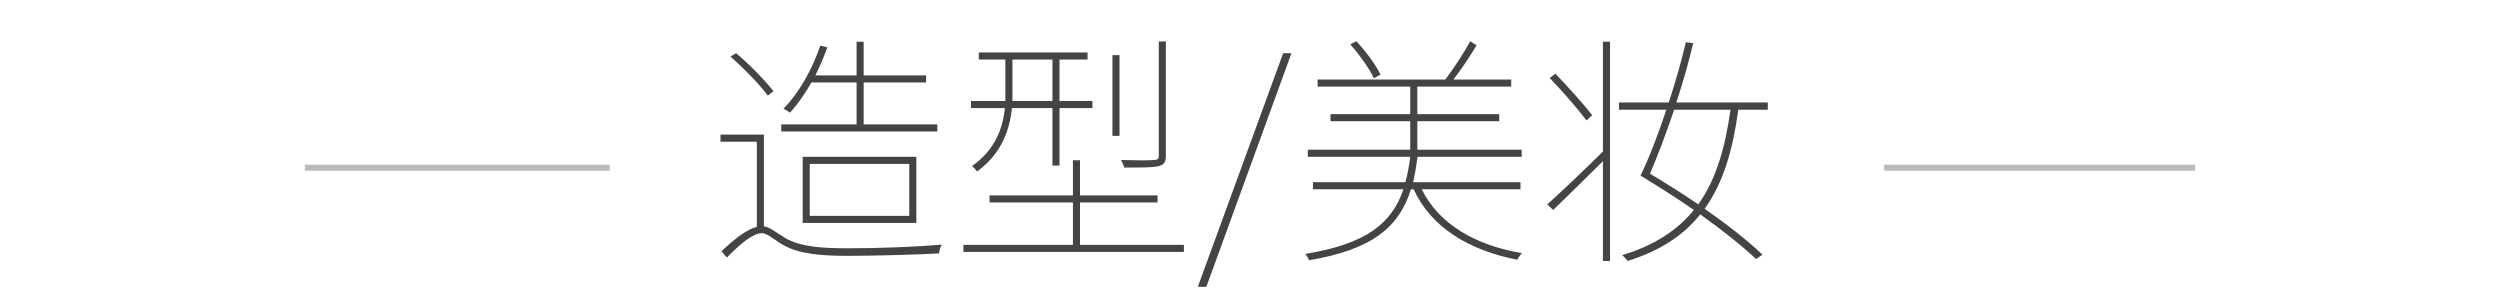 <?xml version="1.0" encoding="UTF-8" standalone="no"?>
<svg width="410px" height="50px" viewBox="0 0 410 50" version="1.1" xmlns="http://www.w3.org/2000/svg" xmlns:xlink="http://www.w3.org/1999/xlink" xmlns:sketch="http://www.bohemiancoding.com/sketch/ns">
    <!-- Generator: Sketch 3.4 (15575) - http://www.bohemiancoding.com/sketch -->
    <title>img_category_heading_modeling_hair</title>
    <desc>Created with Sketch.</desc>
    <defs></defs>
    <g id="spec" stroke="none" stroke-width="1" fill="none" fill-rule="evenodd" sketch:type="MSPage">
        <g id="heading_item" sketch:type="MSLayerGroup" transform="translate(50, 6)">
            <path d="M103.72,14.4 L91.64,14.4 L91.64,7.52 L101.88,7.52 L101.88,6.36 L91.64,6.36 L91.64,0.84 L90.48,0.84 L90.48,6.36 L83.72,6.36 C84.44,4.92 85.12,3.36 85.68,1.76 L84.52,1.48 C83.2,5.4 81.04,9.24 78.48,11.84 C78.8,11.96 79.36,12.32 79.56,12.48 C80.8,11.12 82,9.4 83.08,7.52 L90.48,7.52 L90.48,14.4 L78.12,14.4 L78.12,15.56 L103.72,15.56 L103.72,14.4 Z M82.8,20.88 L99.12,20.88 L99.12,29.4 L82.8,29.4 L82.8,20.88 Z M100.28,30.56 L100.28,19.72 L81.64,19.72 L81.64,30.56 L100.28,30.56 Z M76.84,8.96 C75.56,7.28 72.96,4.6 70.72,2.72 L69.8,3.28 C72.04,5.24 74.68,7.96 75.92,9.68 L76.84,8.96 Z M75.28,16.08 L68.16,16.08 L68.16,17.24 L74.12,17.24 L74.12,31.2 C72.4,31.64 70.4,33.24 68.32,35.2 L69.2,36.24 C71.48,33.92 73.52,32.24 74.96,32.24 C75.84,32.24 77,33.36 78.48,34.2 C81.08,35.64 84.56,35.96 89.12,35.96 C93.08,35.96 100.56,35.76 104,35.56 C104.04,35.12 104.24,34.48 104.44,34.12 C100.32,34.48 94.2,34.72 89.12,34.72 C84.76,34.72 81.44,34.48 79,33.16 C77.2,32.12 76.32,31.24 75.28,31.12 L75.28,16.08 Z M141.2,0.8 L140.04,0.8 L140.04,19.48 C140.04,20.04 139.92,20.2 139.24,20.24 C138.6,20.32 136.6,20.32 133.84,20.24 C134.08,20.64 134.28,21.12 134.36,21.48 C137.28,21.48 139.12,21.48 140.04,21.24 C140.92,21 141.2,20.6 141.2,19.48 L141.2,0.8 Z M133.6,3.04 L132.44,3.04 L132.44,16.28 L133.6,16.28 L133.6,3.04 Z M116.04,3.76 L122.6,3.76 L122.6,10.56 L116.04,10.56 L116.04,9.68 L116.04,3.76 Z M122.6,11.72 L122.6,21.16 L123.76,21.16 L123.76,11.72 L129.16,11.72 L129.16,10.56 L123.76,10.56 L123.76,3.76 L128.36,3.76 L128.36,2.6 L110.52,2.6 L110.52,3.76 L114.88,3.76 L114.88,9.68 L114.88,10.56 L109.24,10.56 L109.24,11.72 L114.8,11.72 C114.48,14.92 113.28,18.52 109.4,21.24 C109.68,21.44 110.04,21.84 110.24,22.12 C114.28,19.2 115.6,15.24 115.96,11.72 L122.6,11.72 Z M127.12,34.16 L127.12,27.2 L139.84,27.2 L139.84,26.04 L127.12,26.04 L127.12,20.28 L125.96,20.28 L125.96,26.04 L112.28,26.04 L112.28,27.2 L125.96,27.2 L125.96,34.16 L108,34.16 L108,35.32 L144.16,35.32 L144.16,34.16 L127.12,34.16 Z M146.44,41.04 L147.84,41.04 L161.8,2.72 L160.44,2.72 L146.44,41.04 Z M176.4,6.24 C175.68,4.72 174.04,2.44 172.44,0.76 L171.44,1.28 C172.96,2.96 174.6,5.28 175.32,6.84 L176.4,6.24 Z M199.36,25.04 L199.36,23.88 L181.76,23.88 C182.04,22.6 182.28,21.24 182.48,19.72 L199.56,19.72 L199.56,18.56 L182.44,18.56 L182.44,13.88 L195.88,13.88 L195.88,12.72 L182.44,12.72 L182.44,8.2 L197.84,8.2 L197.84,7.04 L188.36,7.04 C189.64,5.4 191.08,3.24 192.16,1.44 L191.12,0.76 C190.12,2.6 188.4,5.24 187.04,7.04 L166.08,7.04 L166.08,8.2 L181.28,8.2 L181.28,12.72 L168.2,12.72 L168.2,13.88 L181.28,13.88 L181.28,18.56 L164.48,18.56 L164.48,19.72 L181.28,19.72 C181.08,21.24 180.84,22.6 180.48,23.88 L165.32,23.88 L165.32,25.04 L180.16,25.04 C178.28,30.6 174.12,34 164.08,35.64 C164.28,35.88 164.6,36.4 164.68,36.68 C175.12,34.92 179.44,31.24 181.4,25.04 L181.84,25.04 C184.68,31.28 190.88,35.04 198.84,36.6 C199,36.24 199.32,35.8 199.6,35.52 C191.88,34.2 185.96,30.72 183.16,25.04 L199.36,25.04 Z M211.12,12.88 C209.8,11.2 207.2,8.28 205.08,6.08 L204.16,6.8 C206.28,9 208.88,12 210.2,13.76 L211.12,12.88 Z M212.88,18.84 C209.6,22.12 206,25.48 203.76,27.52 L204.72,28.44 C207.04,26.2 210,23.28 212.88,20.44 L212.88,36.8 L214.04,36.8 L214.04,0.84 L212.88,0.84 L212.88,18.84 Z M233.8,12 C232.92,18.24 231.44,23.44 228.52,27.52 C225.96,25.76 223.24,24.08 220.6,22.48 C221.8,19.68 223.24,15.92 224.56,12 L233.8,12 Z M239.92,12 L239.92,10.8 L224.92,10.8 C226.04,7.44 227,4 227.68,1.08 L226.48,0.92 C225.8,3.88 224.8,7.36 223.68,10.8 L215.52,10.8 L215.52,12 L223.28,12 C221.92,16.12 220.4,20.04 219.04,22.8 C222.08,24.64 225.04,26.52 227.8,28.44 C225.12,31.72 221.36,34.24 216.04,35.84 C216.32,36.08 216.72,36.48 216.92,36.8 C222.32,35.12 226.12,32.56 228.84,29.16 C232.44,31.72 235.6,34.24 238,36.48 L239.04,35.76 C236.56,33.4 233.24,30.8 229.56,28.24 C232.64,23.96 234.2,18.52 235.08,12 L239.92,12 Z" id="造型/美妆" fill="#444444" sketch:type="MSShapeGroup"></path>
            <path d="M50,21 L0,21 L0,22 L50,22 L50,21 Z M259,21 L310,21 L310,22 L259,22 L259,21 Z" id="line" fill="#BBBBBB" sketch:type="MSShapeGroup"></path>
        </g>
    </g>
</svg>